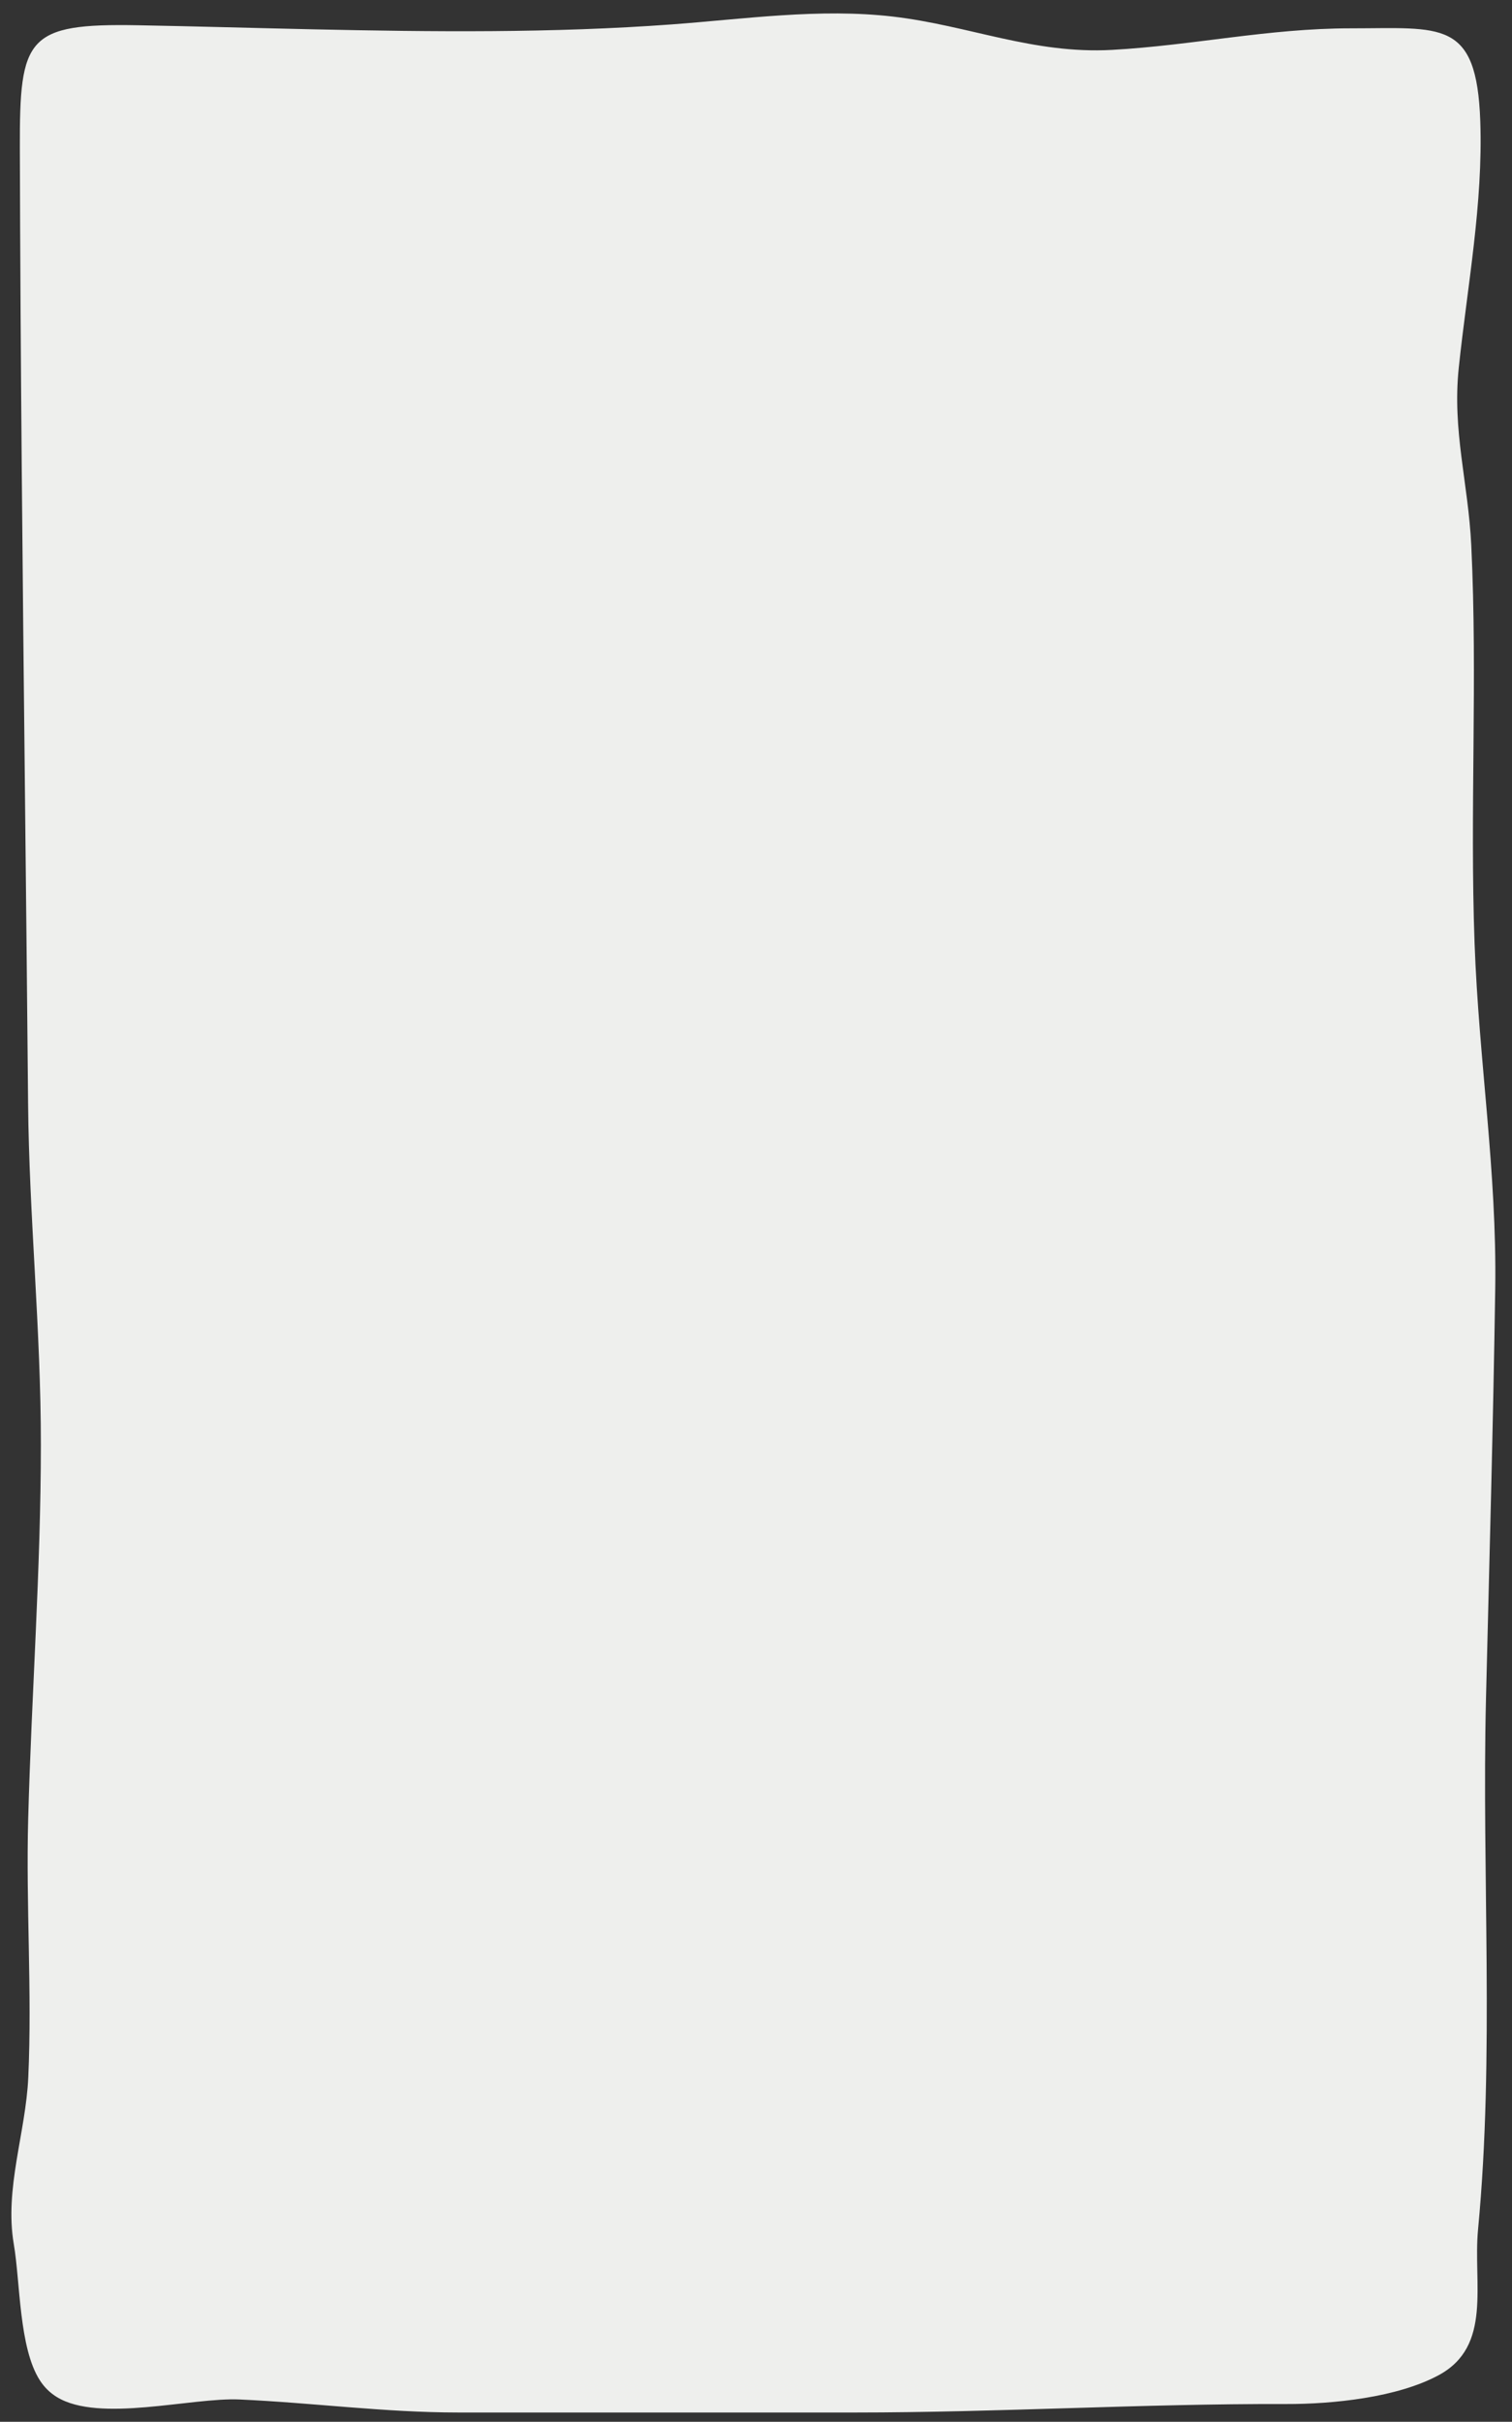 <?xml version="1.0" encoding="UTF-8" standalone="no"?>
<!-- Generator: Adobe Illustrator 16.0.3, SVG Export Plug-In . SVG Version: 6.00 Build 0)  -->

<svg
   xmlns:dc="http://purl.org/dc/elements/1.1/"
   xmlns:cc="http://creativecommons.org/ns#"
   xmlns:rdf="http://www.w3.org/1999/02/22-rdf-syntax-ns#"
   xmlns:svg="http://www.w3.org/2000/svg"
   xmlns="http://www.w3.org/2000/svg"
   xmlns:sodipodi="http://sodipodi.sourceforge.net/DTD/sodipodi-0.dtd"
   xmlns:inkscape="http://www.inkscape.org/namespaces/inkscape"
   version="1.1"
   id="Ebene_1"
   x="0px"
   y="0px"
   width="357.28"
   height="571.89"
   viewBox="0 0 357.28 571.89"
   enable-background="new 0 0 595.28 841.89"
   xml:space="preserve"
   inkscape:version="0.91 r13725"
   sodipodi:docname="bg_description.svg"><rect x="0" y="0" width="357.28" height="571.89" fill="#333333" stroke="none"/><defs
     id="defs7" /><sodipodi:namedview
     pagecolor="#ffffff"
     bordercolor="#666666"
     borderopacity="1"
     objecttolerance="10"
     gridtolerance="10"
     guidetolerance="10"
     inkscape:pageopacity="0"
     inkscape:pageshadow="2"
     inkscape:window-width="1218"
     inkscape:window-height="1001"
     id="namedview5"
     showgrid="false"
     inkscape:zoom="0.79286936"
     inkscape:cx="245.50971"
     inkscape:cy="481.57856"
     inkscape:window-x="54"
     inkscape:window-y="-8"
     inkscape:window-maximized="1"
     inkscape:current-layer="Ebene_1" /><path
     d="m 9.434,562.121 c 1.003,1.551 2.313,2.889 4.014,3.929 10.019,6.122 31.73,0.054 43.178,0.567 17.414,0.782 34.237,3.075 51.712,3.075 31.259,0 62.518,0.003 93.777,0 34.002,-0.003 67.591,-2.097 101.737,-2 11.032,0.031 26.317,-1.519 36.13,-6.829 12.724,-6.885 8.056,-21.559 9.28,-34.432 3.91,-41.105 0.854,-83.73 1.873,-125.378 0.789,-32.236 1.701,-64.472 2.182,-96.715 0.413,-27.782 -3.875,-53.904 -4.88,-81.593 -1.138,-31.365 0.728,-62.667 -0.781,-93.966 -0.712,-14.771 -4.523,-27.029 -2.953,-41.954 2.034,-19.345 5.76,-38.695 5.081,-58.227 -0.839,-24.155 -9.162,-21.906 -30.683,-21.906 -19.344,0 -37.26,4.036 -56.346,5.091 -18.641,1.03 -33.785,-5.765 -51.721,-7.861 -17.384,-2.032 -35.261,0.593 -52.329,1.845 -28.201,2.069 -56.505,1.771 -84.754,1.157 -13.775,-0.299 -27.549,-0.705 -41.325,-0.958 C 6.285,5.481 4.623,8.842 4.691,34.905 c 0.067,25.451 0.235,50.902 0.453,76.353 0.426,49.769 1.051,99.535 1.495,149.303 0.237,26.549 3.032,53.513 3.02,80.614 -0.014,29.554 -2.199,58.681 -3,88.398 -0.547,20.302 0.942,40.711 0.023,60.996 -0.589,13.01 -5.658,26.268 -3.425,39.342 1.548,9.052 1.201,24.519 6.177,32.21 z"
     id="path3"
     inkscape:connector-curvature="0"
     style="fill:#eeefed" /></svg>